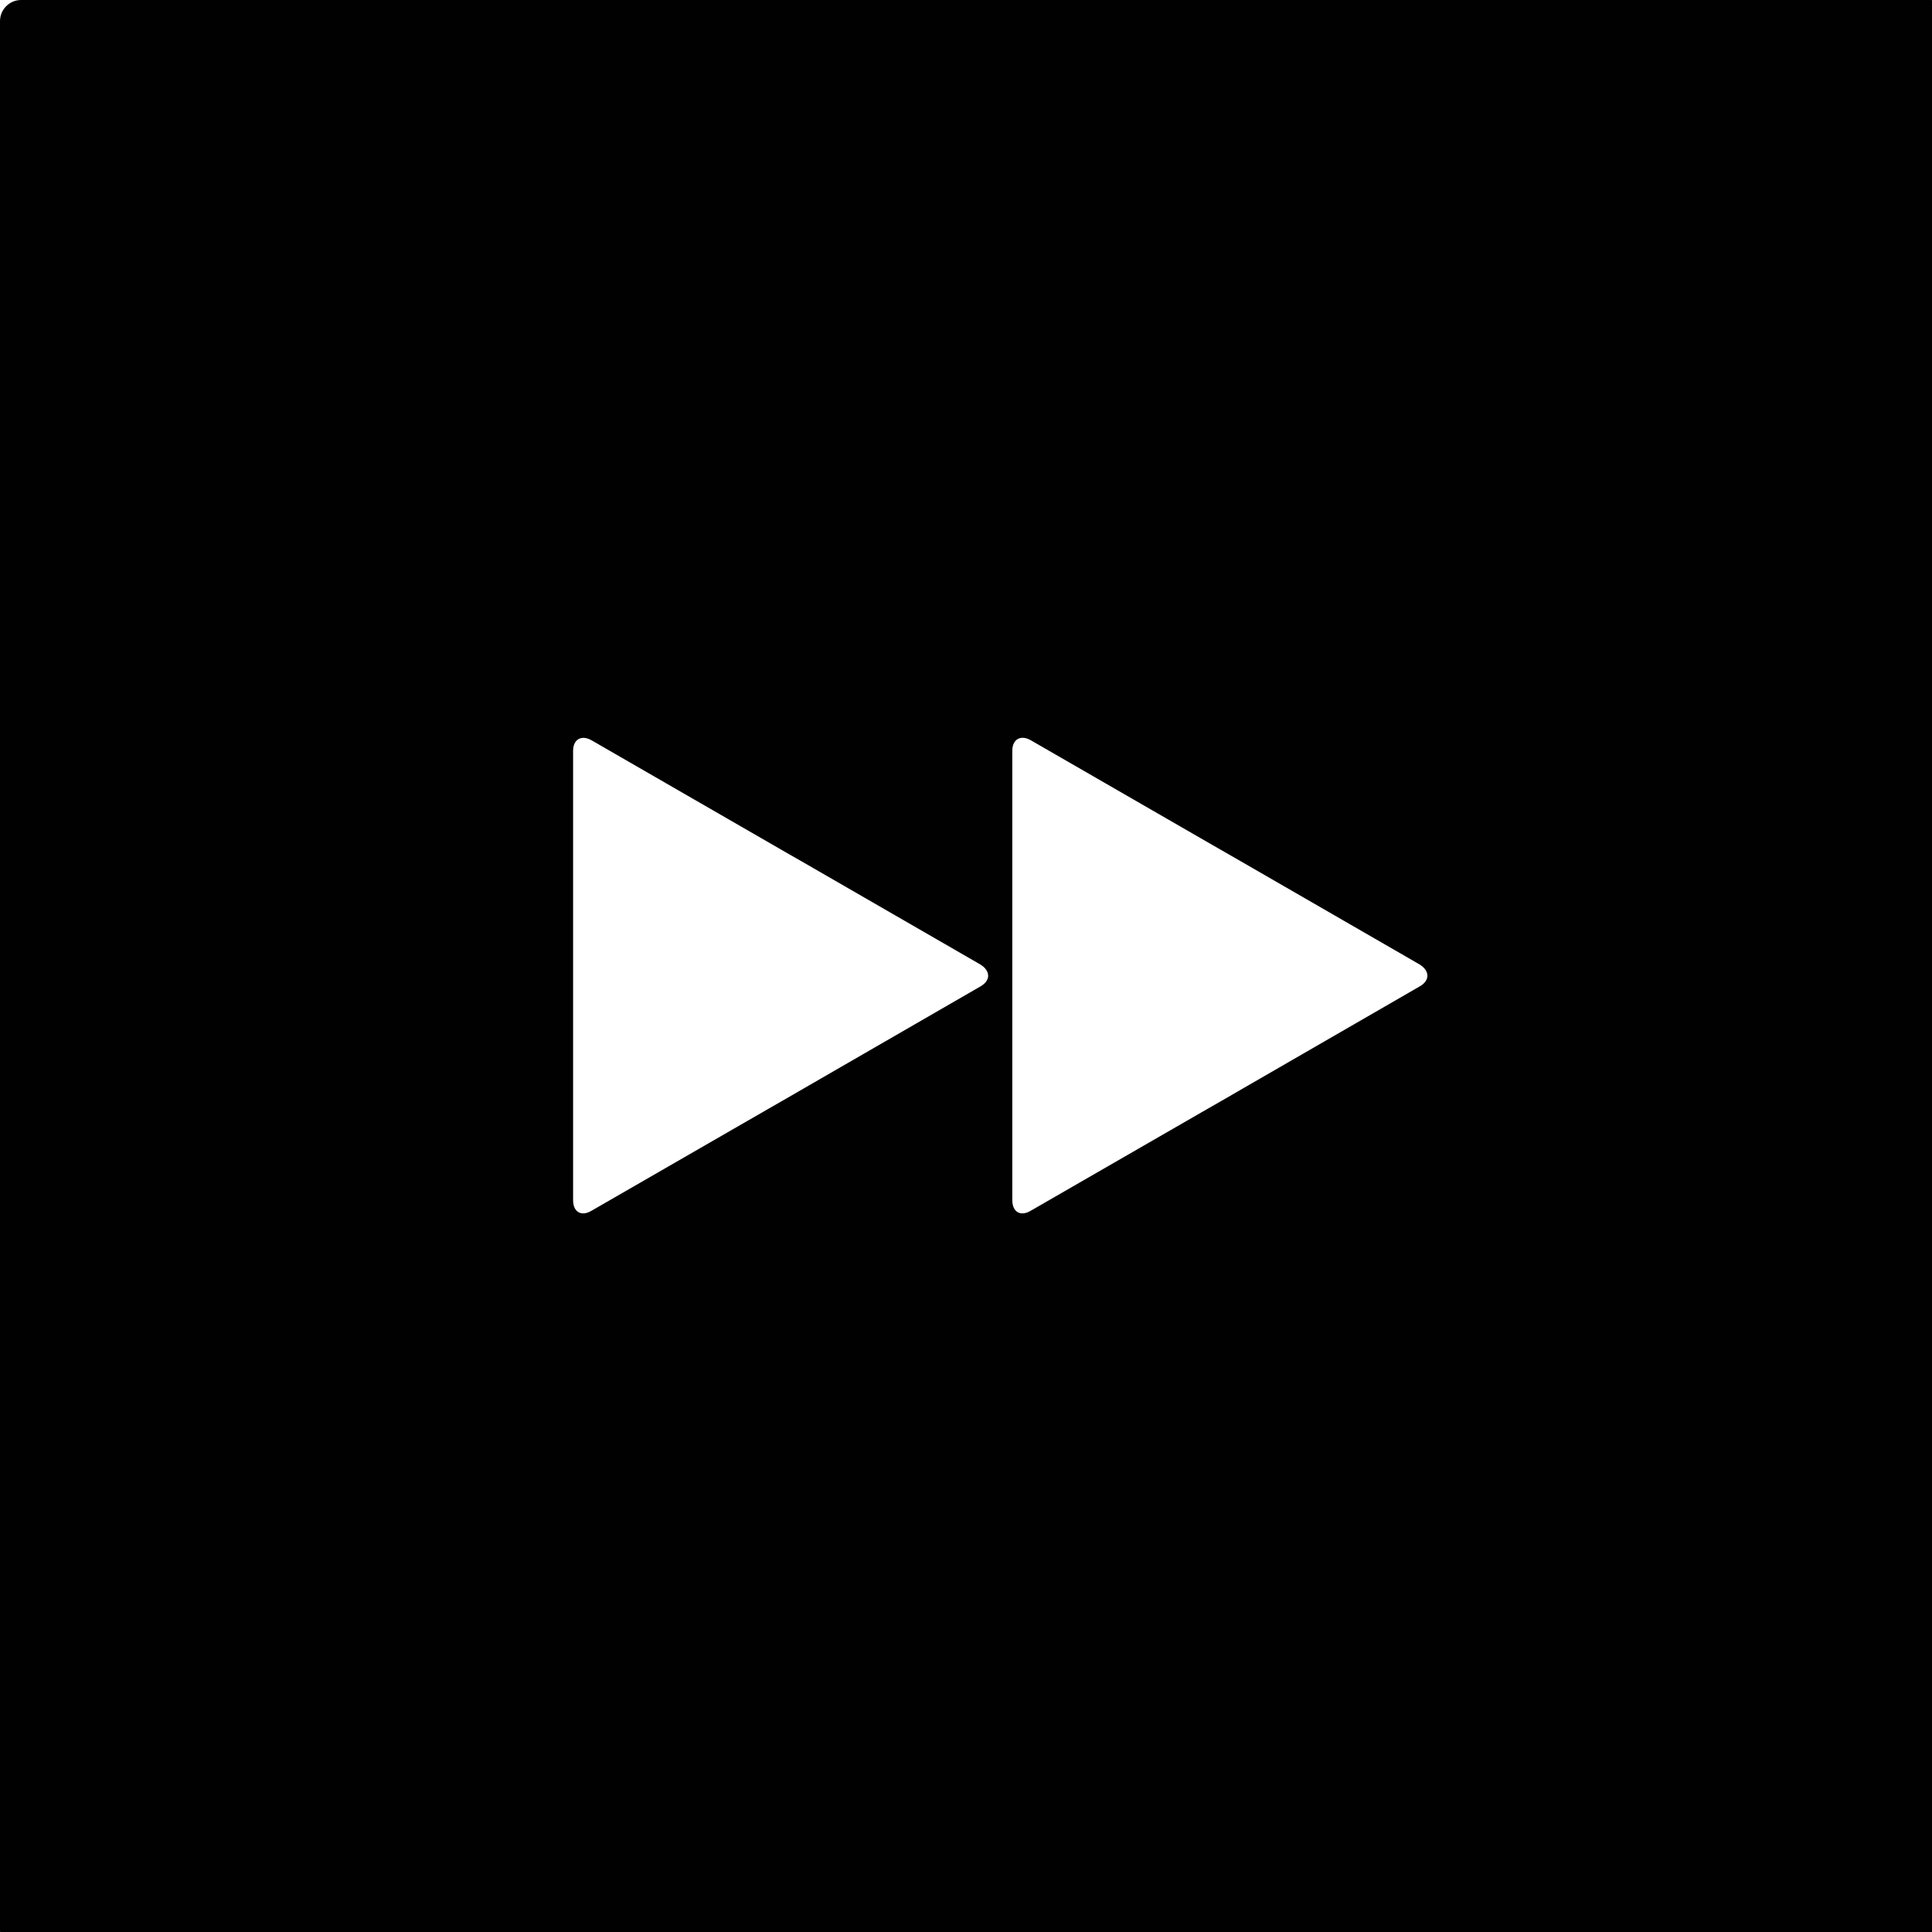 <?xml version="1.0" encoding="utf-8"?>
<!-- Generator: Adobe Illustrator 15.0.0, SVG Export Plug-In  -->
<!DOCTYPE svg PUBLIC "-//W3C//DTD SVG 1.1//EN" "http://www.w3.org/Graphics/SVG/1.1/DTD/svg11.dtd">
<svg version="1.1"
	 xmlns="http://www.w3.org/2000/svg" xmlns:xlink="http://www.w3.org/1999/xlink" xmlns:a="http://ns.adobe.com/AdobeSVGViewerExtensions/3.0/"
	 x="0px" y="0px" width="33px" height="33px" viewBox="0 0 33 33" enable-background="new 0 0 33 33" xml:space="preserve">
<defs>
</defs>
<path fill="#010101" d="M32.975,0H0.36C0.162,0,0,0.162,0,0.361v32.609c0,0.197,0.162,0.357,0.36,0.357h32.612
	c0.196,0,0.358-0.16,0.358-0.357V0.361C33.334,0.162,33.172,0,32.975,0z M16.75,16.847l-3.012,1.739
	c-0.172,0.1-0.452,0.262-0.623,0.359l-3.014,1.737C9.93,20.783,9.789,20.703,9.789,20.5v-7.676c0-0.195,0.141-0.276,0.312-0.181
	l3.014,1.738c0.171,0.099,0.451,0.261,0.623,0.358l3.012,1.738C16.921,16.586,16.921,16.748,16.75,16.847z M24.252,16.847
	l-3.012,1.739c-0.171,0.1-0.452,0.262-0.623,0.359l-3.014,1.737c-0.172,0.101-0.312,0.021-0.312-0.183v-7.676
	c0-0.195,0.141-0.276,0.312-0.181l3.014,1.738c0.171,0.099,0.452,0.261,0.623,0.358l3.012,1.738
	C24.424,16.586,24.424,16.748,24.252,16.847z"/>
</svg>
